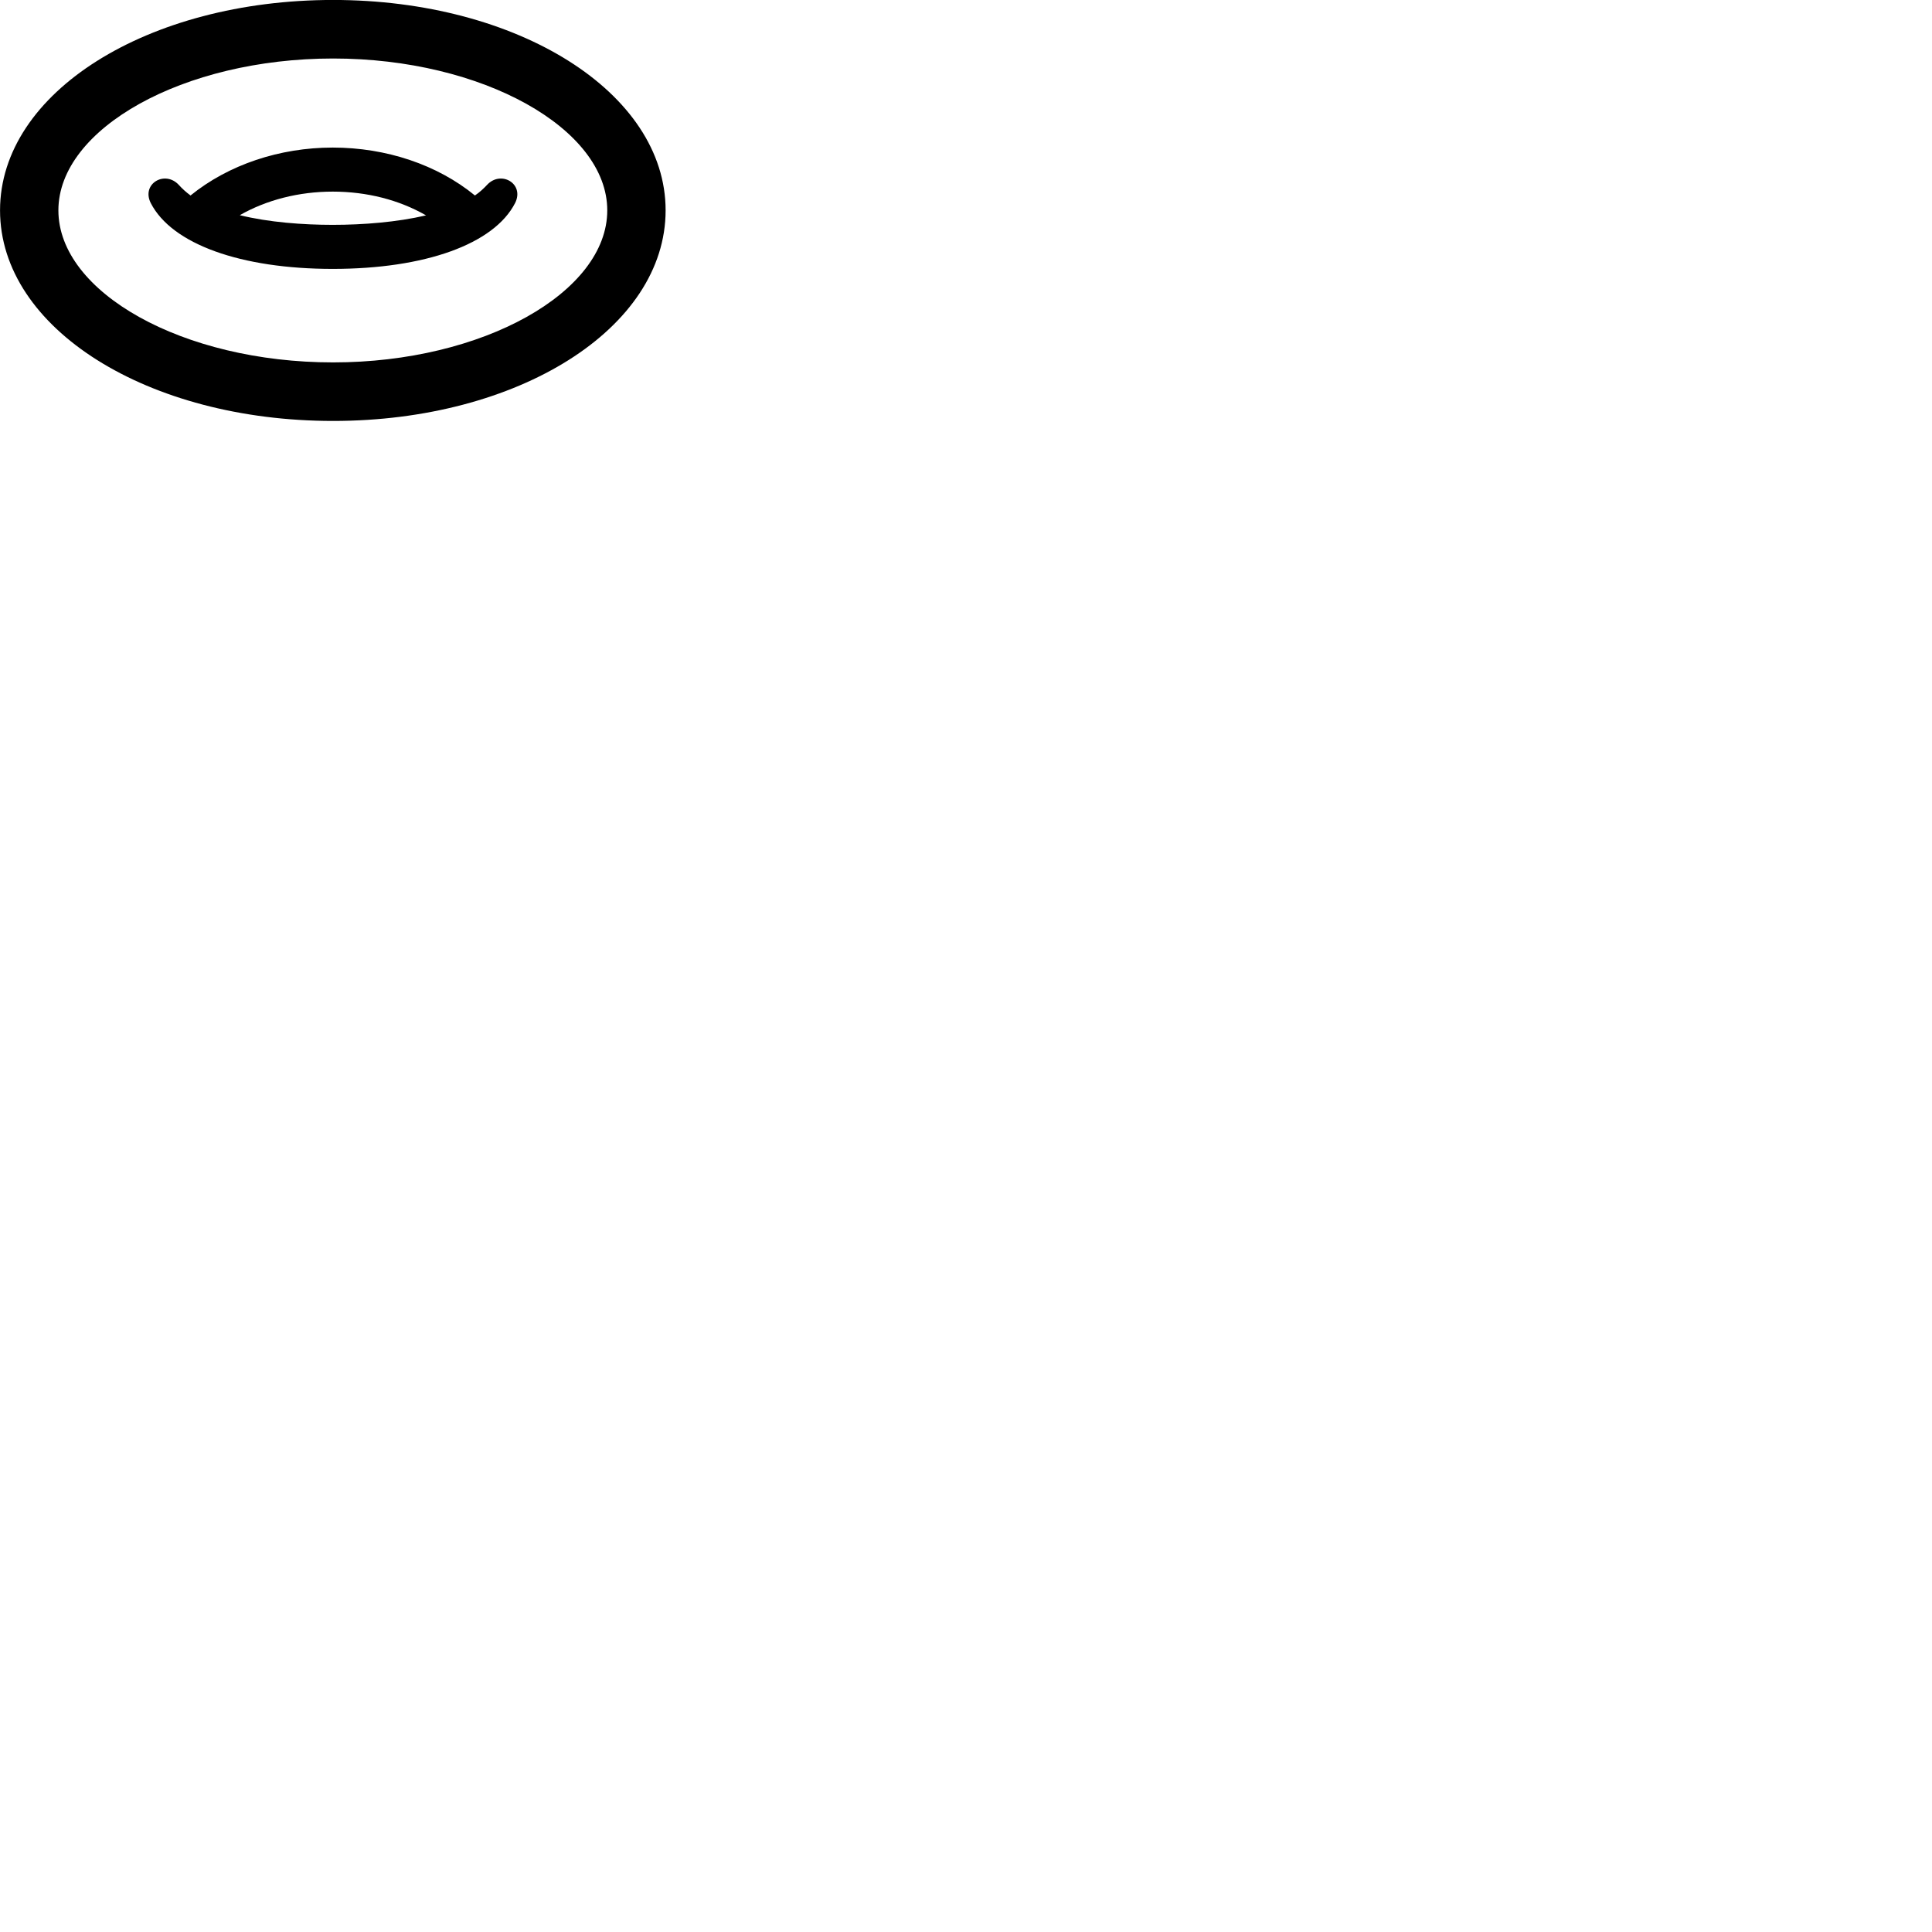 
        <svg xmlns="http://www.w3.org/2000/svg" viewBox="0 0 100 100">
            <path d="M17.242 21.788C26.812 21.788 34.452 17.008 34.452 10.888C34.452 4.778 26.792 -0.002 17.242 -0.002C7.652 -0.002 0.002 4.778 0.002 10.888C0.002 17.008 7.652 21.788 17.242 21.788ZM17.242 18.758C9.452 18.758 3.022 15.128 3.022 10.888C3.022 6.658 9.482 3.028 17.242 3.028C24.982 3.028 31.432 6.658 31.432 10.888C31.432 15.128 24.992 18.758 17.242 18.758ZM7.802 10.508C8.892 12.638 12.472 13.918 17.222 13.918C21.992 13.918 25.572 12.638 26.662 10.508C27.162 9.508 25.922 8.788 25.202 9.578C25.032 9.758 24.832 9.948 24.582 10.118C22.642 8.528 19.992 7.638 17.222 7.638C14.472 7.638 11.822 8.528 9.862 10.118C9.632 9.948 9.422 9.758 9.262 9.578C8.542 8.788 7.302 9.508 7.802 10.508ZM17.222 9.918C18.992 9.918 20.662 10.348 22.052 11.148C20.552 11.498 18.812 11.638 17.222 11.638C15.682 11.638 13.922 11.508 12.412 11.138C13.792 10.348 15.472 9.918 17.222 9.918Z" />
        </svg>
    